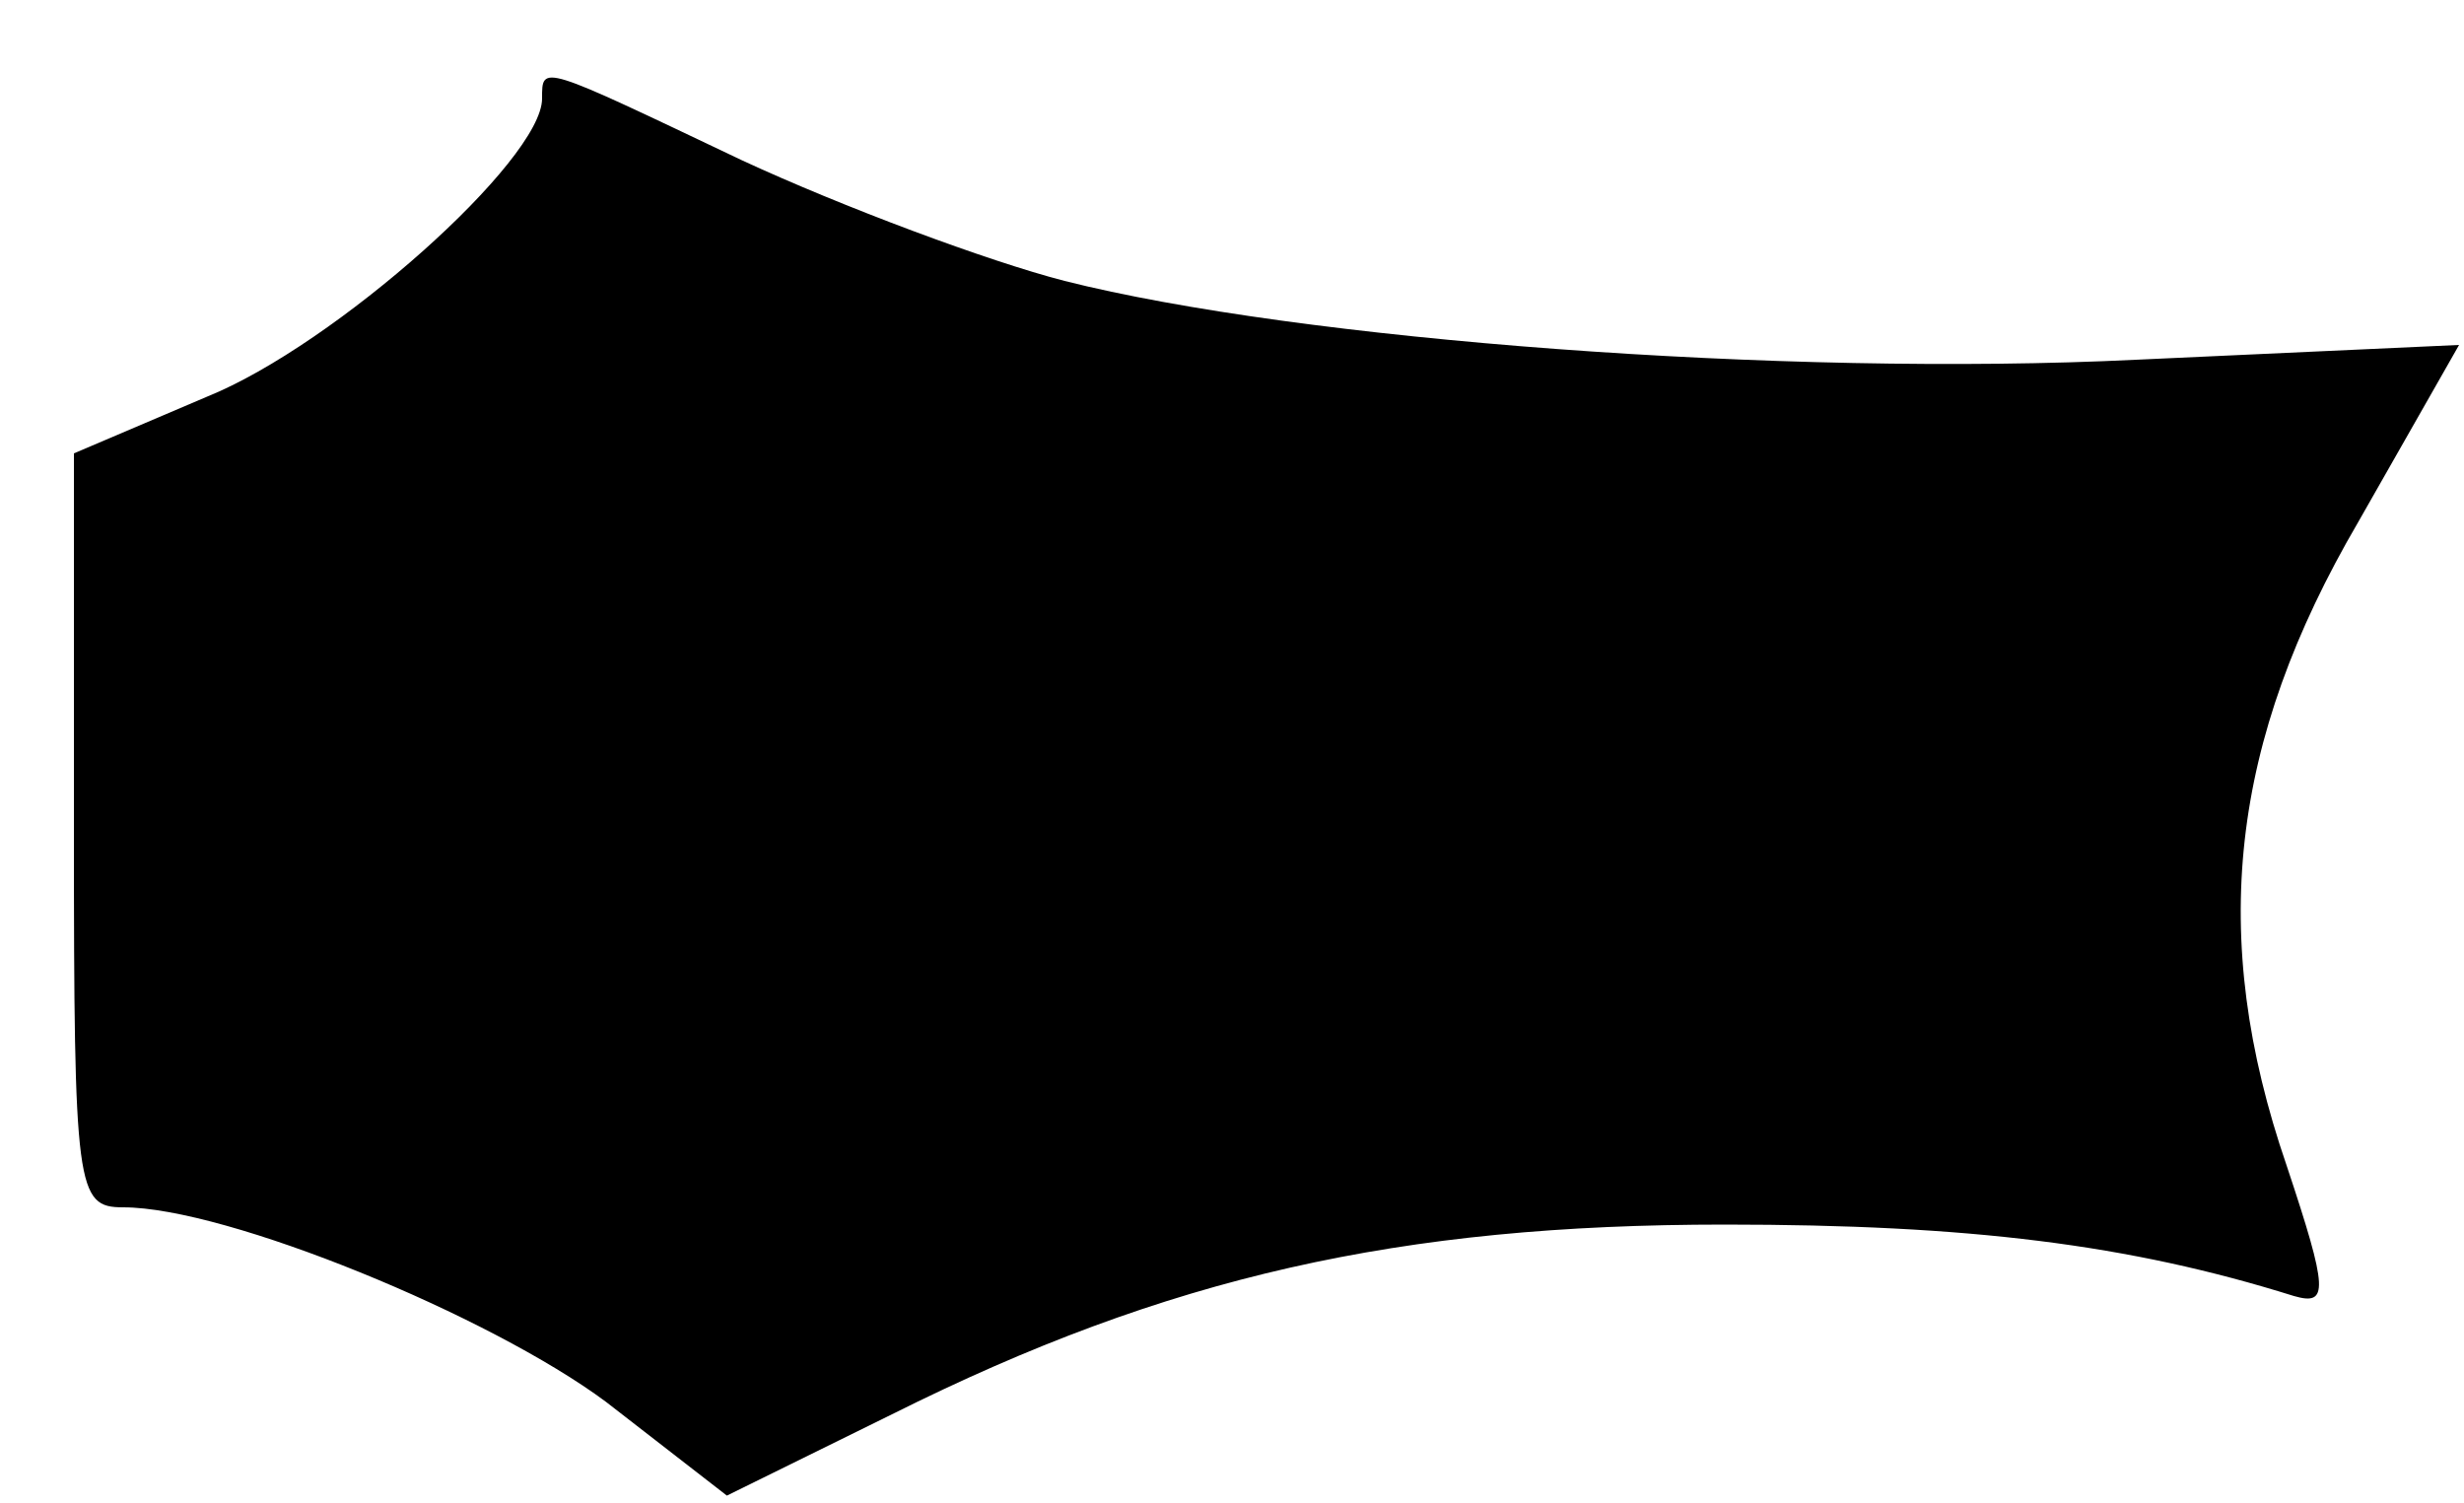 <?xml version="1.0" standalone="no"?>
<!DOCTYPE svg PUBLIC "-//W3C//DTD SVG 20010904//EN"
 "http://www.w3.org/TR/2001/REC-SVG-20010904/DTD/svg10.dtd">
<svg version="1.0" xmlns="http://www.w3.org/2000/svg"
 width="100pt" height="61pt" viewBox="0 0 100 61"
 preserveAspectRatio="xMidYMid meet">

<g transform="translate(0,61) scale(0.1,-0.1)"
fill="#000000" stroke="none">
<path d="M220 570 c0 -25 -84 -100 -136 -121 l-54 -23 0 -153 c0 -146 1 -153
20 -153 42 0 149 -44 196 -79 l49 -38 67 33 c112 56 206 77 338 77 99 0 164
-8 231 -29 14 -4 14 2 -3 53 -32 93 -23 172 29 261 l41 72 -131 -6 c-143 -7
-340 8 -435 32 -31 8 -90 30 -131 49 -82 39 -81 39 -81 25z"/>
</g>
</svg>

